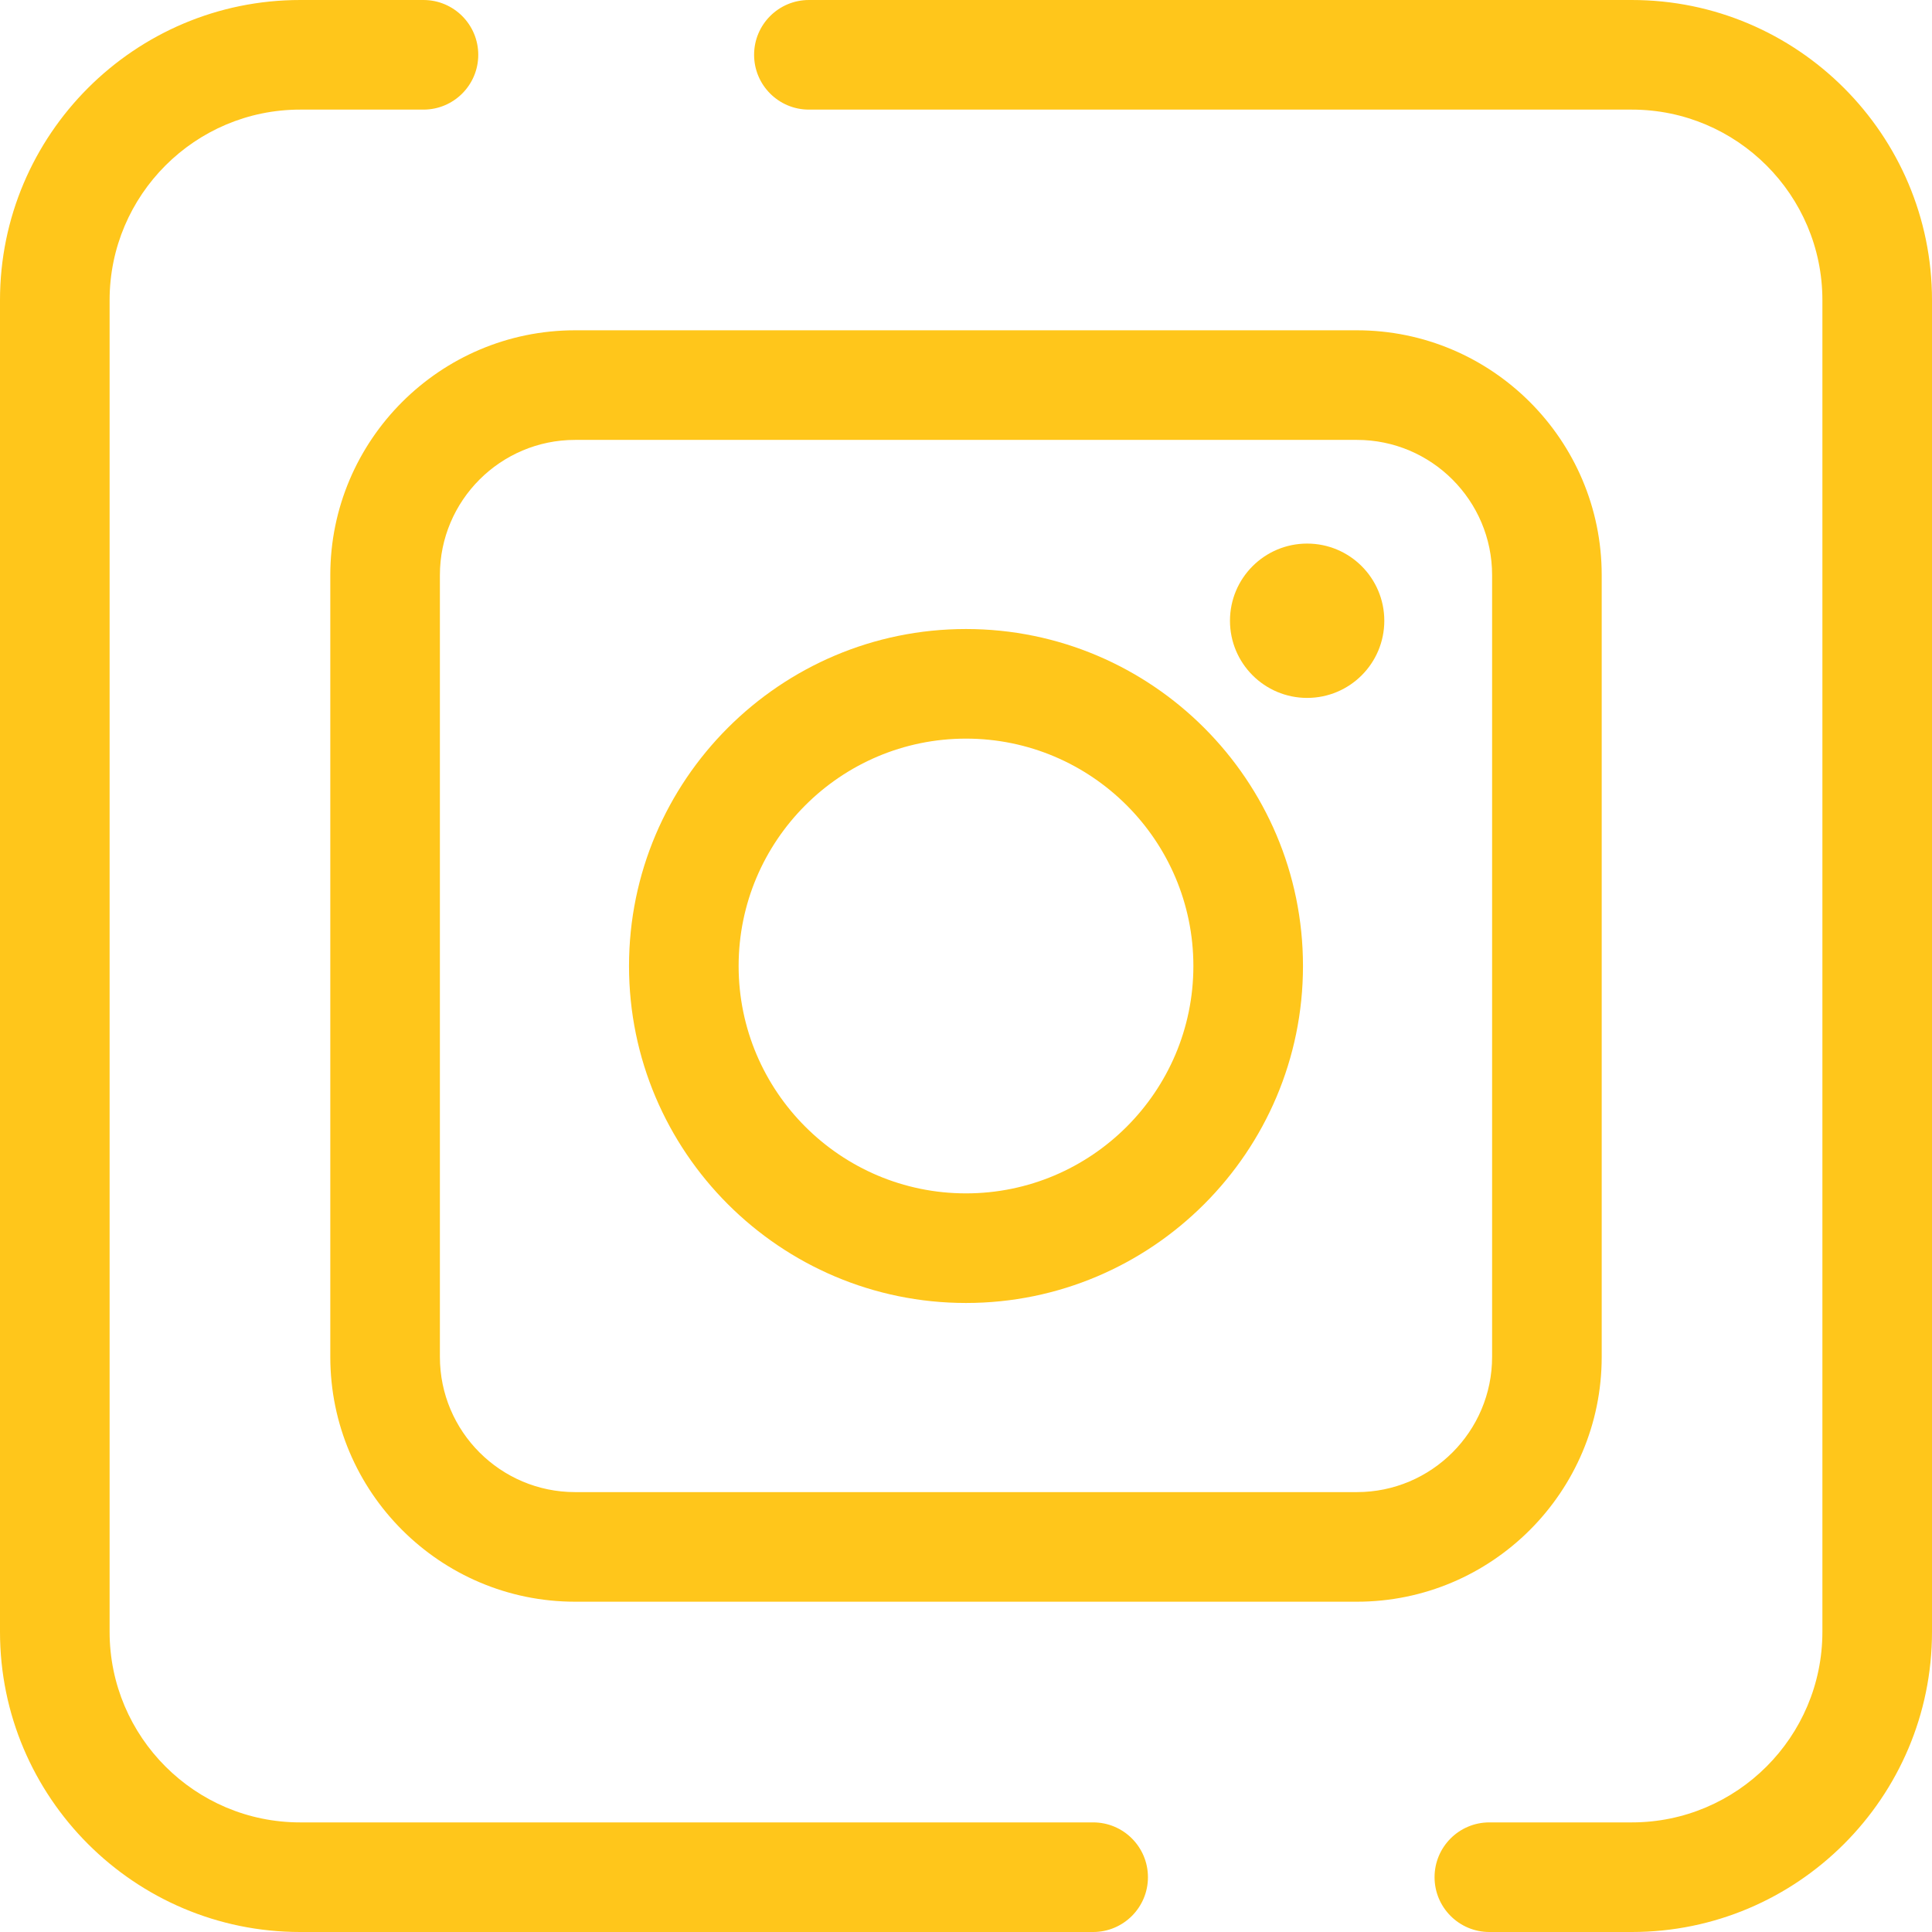 <?xml version="1.0" encoding="UTF-8" standalone="no"?>
<svg
   xmlns:dc="http://purl.org/dc/elements/1.1/"
   xmlns:cc="http://creativecommons.org/ns#"
   xmlns:rdf="http://www.w3.org/1999/02/22-rdf-syntax-ns#"
   xmlns:svg="http://www.w3.org/2000/svg"
   xmlns="http://www.w3.org/2000/svg"
   xmlns:sodipodi="http://sodipodi.sourceforge.net/DTD/sodipodi-0.dtd"
   xmlns:inkscape="http://www.inkscape.org/namespaces/inkscape"
   version="1.1"
   id="Layer_1"
   x="0px"
   y="0px"
   viewBox="0 0 512.001 512.001"
   style="enable-background:new 0 0 512.001 512.001;"
   xml:space="preserve"
   sodipodi:docname="instagram.svg"
   inkscape:version="0.92.3 (2405546, 2018-03-11)"><defs
   id="defs49">
	
	
</defs>

<g
   id="g865"><g
     id="g6">
	<path
   id="path2"
   d="M432.464,512.001h-37.767c-8.02,0-14.523-6.502-14.523-14.523s6.503-14.523,14.523-14.523h37.767   c27.839,0,50.49-22.65,50.49-50.49V79.537c0-27.839-22.65-50.49-50.49-50.49H214.367c-8.02,0-14.523-6.502-14.523-14.523   s6.503-14.523,14.523-14.523h218.098c43.855,0,79.536,35.679,79.536,79.536v352.928C512,476.322,476.321,512.001,432.464,512.001z"
   style="fill:#FFC61B;" />
	<path
   id="path4"
   d="M289.694,512.001H79.536C35.679,512.001,0,476.322,0,432.465V79.537   C0,35.68,35.679,0.001,79.536,0.001h32.684c8.02,0,14.523,6.502,14.523,14.523s-6.503,14.523-14.523,14.523H79.536   c-27.839,0-50.49,22.65-50.49,50.49v352.928c0,27.839,22.65,50.49,50.49,50.49h210.158c8.02,0,14.523,6.502,14.523,14.523   C304.218,505.499,297.714,512.001,289.694,512.001z"
   style="fill:#FFC61B;" />
</g><path
     style="fill:#ffc61b"
     d="M 359.599,424.47 H 152.403 c -35.77,0 -64.87,-29.1 -64.87,-64.87 V 152.402 c 0,-35.769 29.1,-64.87 64.87,-64.87 h 207.196 c 35.77,0 64.87,29.1 64.87,64.87 v 207.197 c 0,35.769 -29.101,64.871 -64.87,64.871 z M 152.403,116.579 c -19.754,0 -35.824,16.07 -35.824,35.824 V 359.6 c 0,19.753 16.07,35.824 35.824,35.824 h 207.196 c 19.754,0 35.824,-16.07 35.824,-35.824 V 152.402 c 0,-19.753 -16.07,-35.824 -35.824,-35.824 H 152.403 Z m 103.598,228.725 c -49.242,0 -89.303,-40.061 -89.303,-89.303 0,-49.242 40.061,-89.303 89.303,-89.303 49.242,0 89.303,40.061 89.303,89.303 0,49.242 -40.061,89.303 -89.303,89.303 z m 0,-149.56 c -33.226,0 -60.256,27.03 -60.256,60.257 0,33.227 27.03,60.257 60.256,60.257 33.226,0 60.257,-27.03 60.257,-60.257 0,-33.227 -27.033,-60.257 -60.257,-60.257 z"
     id="path10"
     inkscape:connector-curvature="0" /><circle
     style="fill:#ffc61b"
     cx="346.406"
     cy="164.504"
     r="20.449"
     id="circle12" /></g>
</svg>